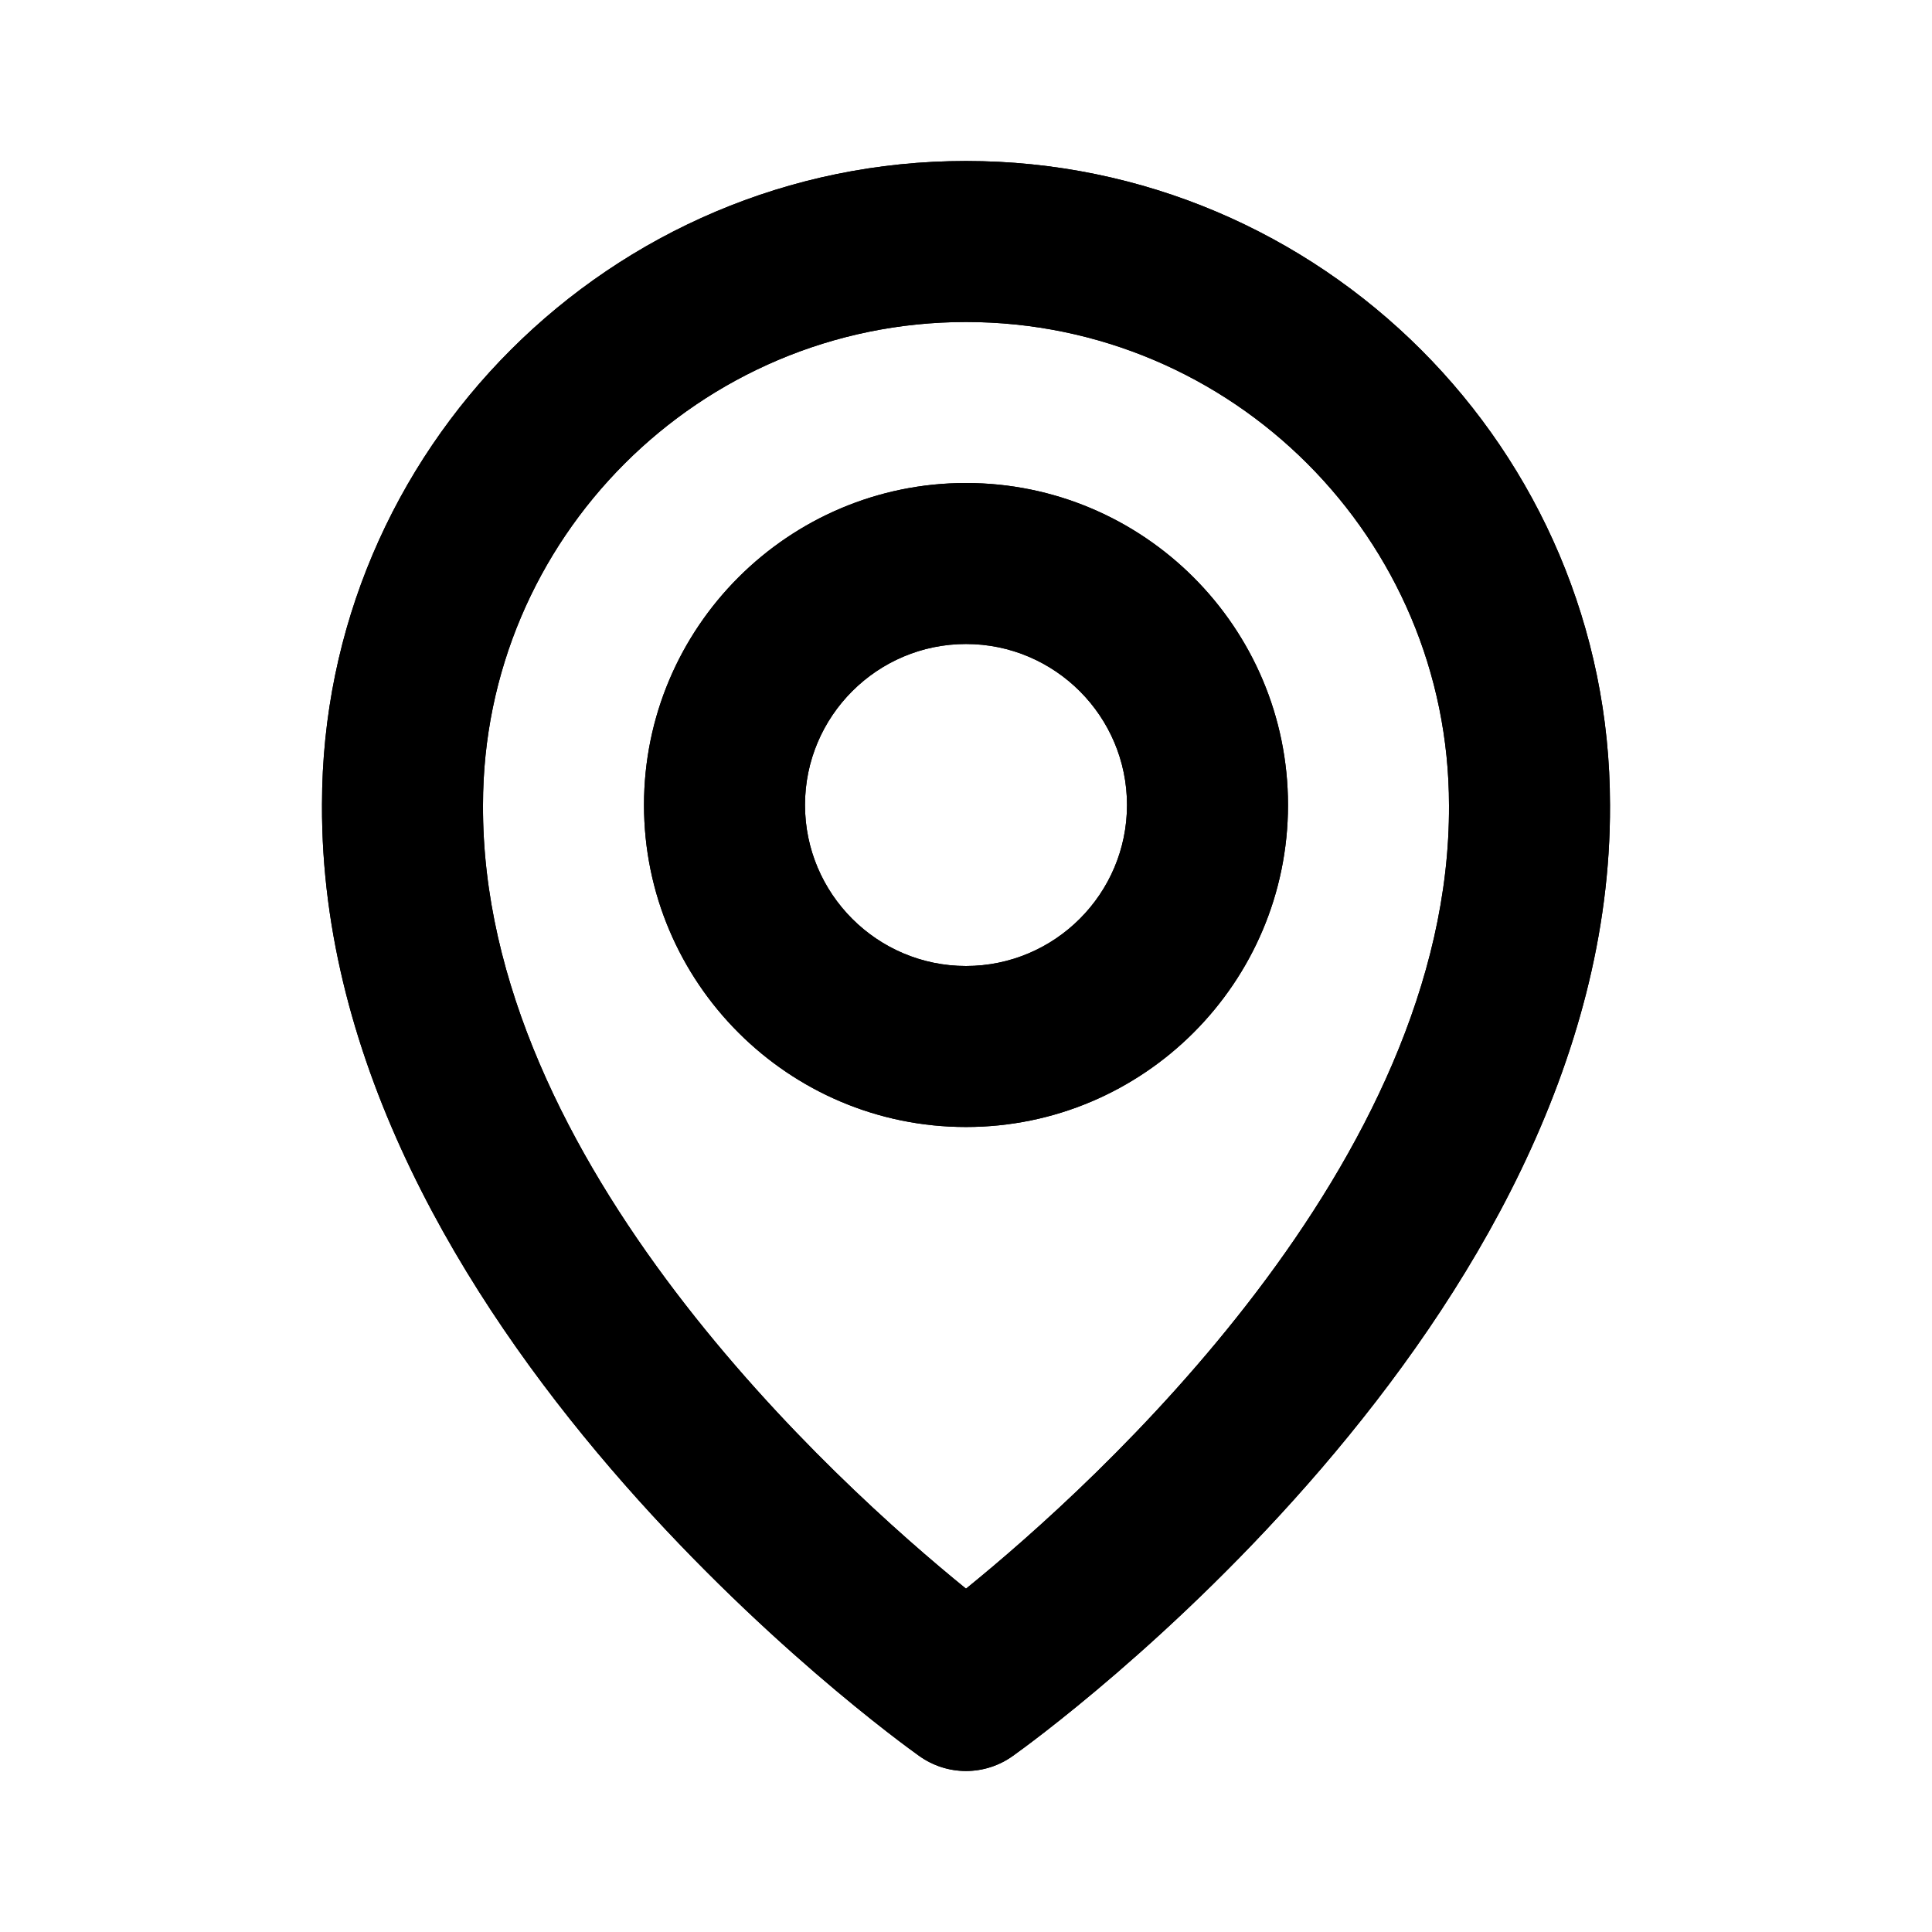 <svg width="48" height="48" viewBox="0 0 48 48" fill="none" xmlns="http://www.w3.org/2000/svg">
<path d="M24 28C28.412 28 32 24.412 32 20C32 15.588 28.412 12 24 12C19.588 12 16 15.588 16 20C16 24.412 19.588 28 24 28ZM24 16C26.206 16 28 17.794 28 20C28 22.206 26.206 24 24 24C21.794 24 20 22.206 20 20C20 17.794 21.794 16 24 16ZM22.84 43.628C23.179 43.87 23.584 44 24 44C24.416 44 24.822 43.87 25.16 43.628C25.768 43.198 40.058 32.88 40 20C40 11.178 32.822 4 24 4C15.178 4 8 11.178 8 19.99C7.942 32.88 22.232 43.198 22.84 43.628ZM24 8C30.618 8 36 13.382 36 20.01C36.042 28.886 27.224 36.856 24 39.47C20.778 36.854 11.958 28.882 12 20C12 13.382 17.382 8 24 8Z" fill="black"/>
<path d="M24 28C28.412 28 32 24.412 32 20C32 15.588 28.412 12 24 12C19.588 12 16 15.588 16 20C16 24.412 19.588 28 24 28ZM24 16C26.206 16 28 17.794 28 20C28 22.206 26.206 24 24 24C21.794 24 20 22.206 20 20C20 17.794 21.794 16 24 16ZM22.84 43.628C23.179 43.87 23.584 44 24 44C24.416 44 24.822 43.87 25.16 43.628C25.768 43.198 40.058 32.88 40 20C40 11.178 32.822 4 24 4C15.178 4 8 11.178 8 19.99C7.942 32.88 22.232 43.198 22.84 43.628ZM24 8C30.618 8 36 13.382 36 20.01C36.042 28.886 27.224 36.856 24 39.47C20.778 36.854 11.958 28.882 12 20C12 13.382 17.382 8 24 8Z" fill="black"/>
</svg>
